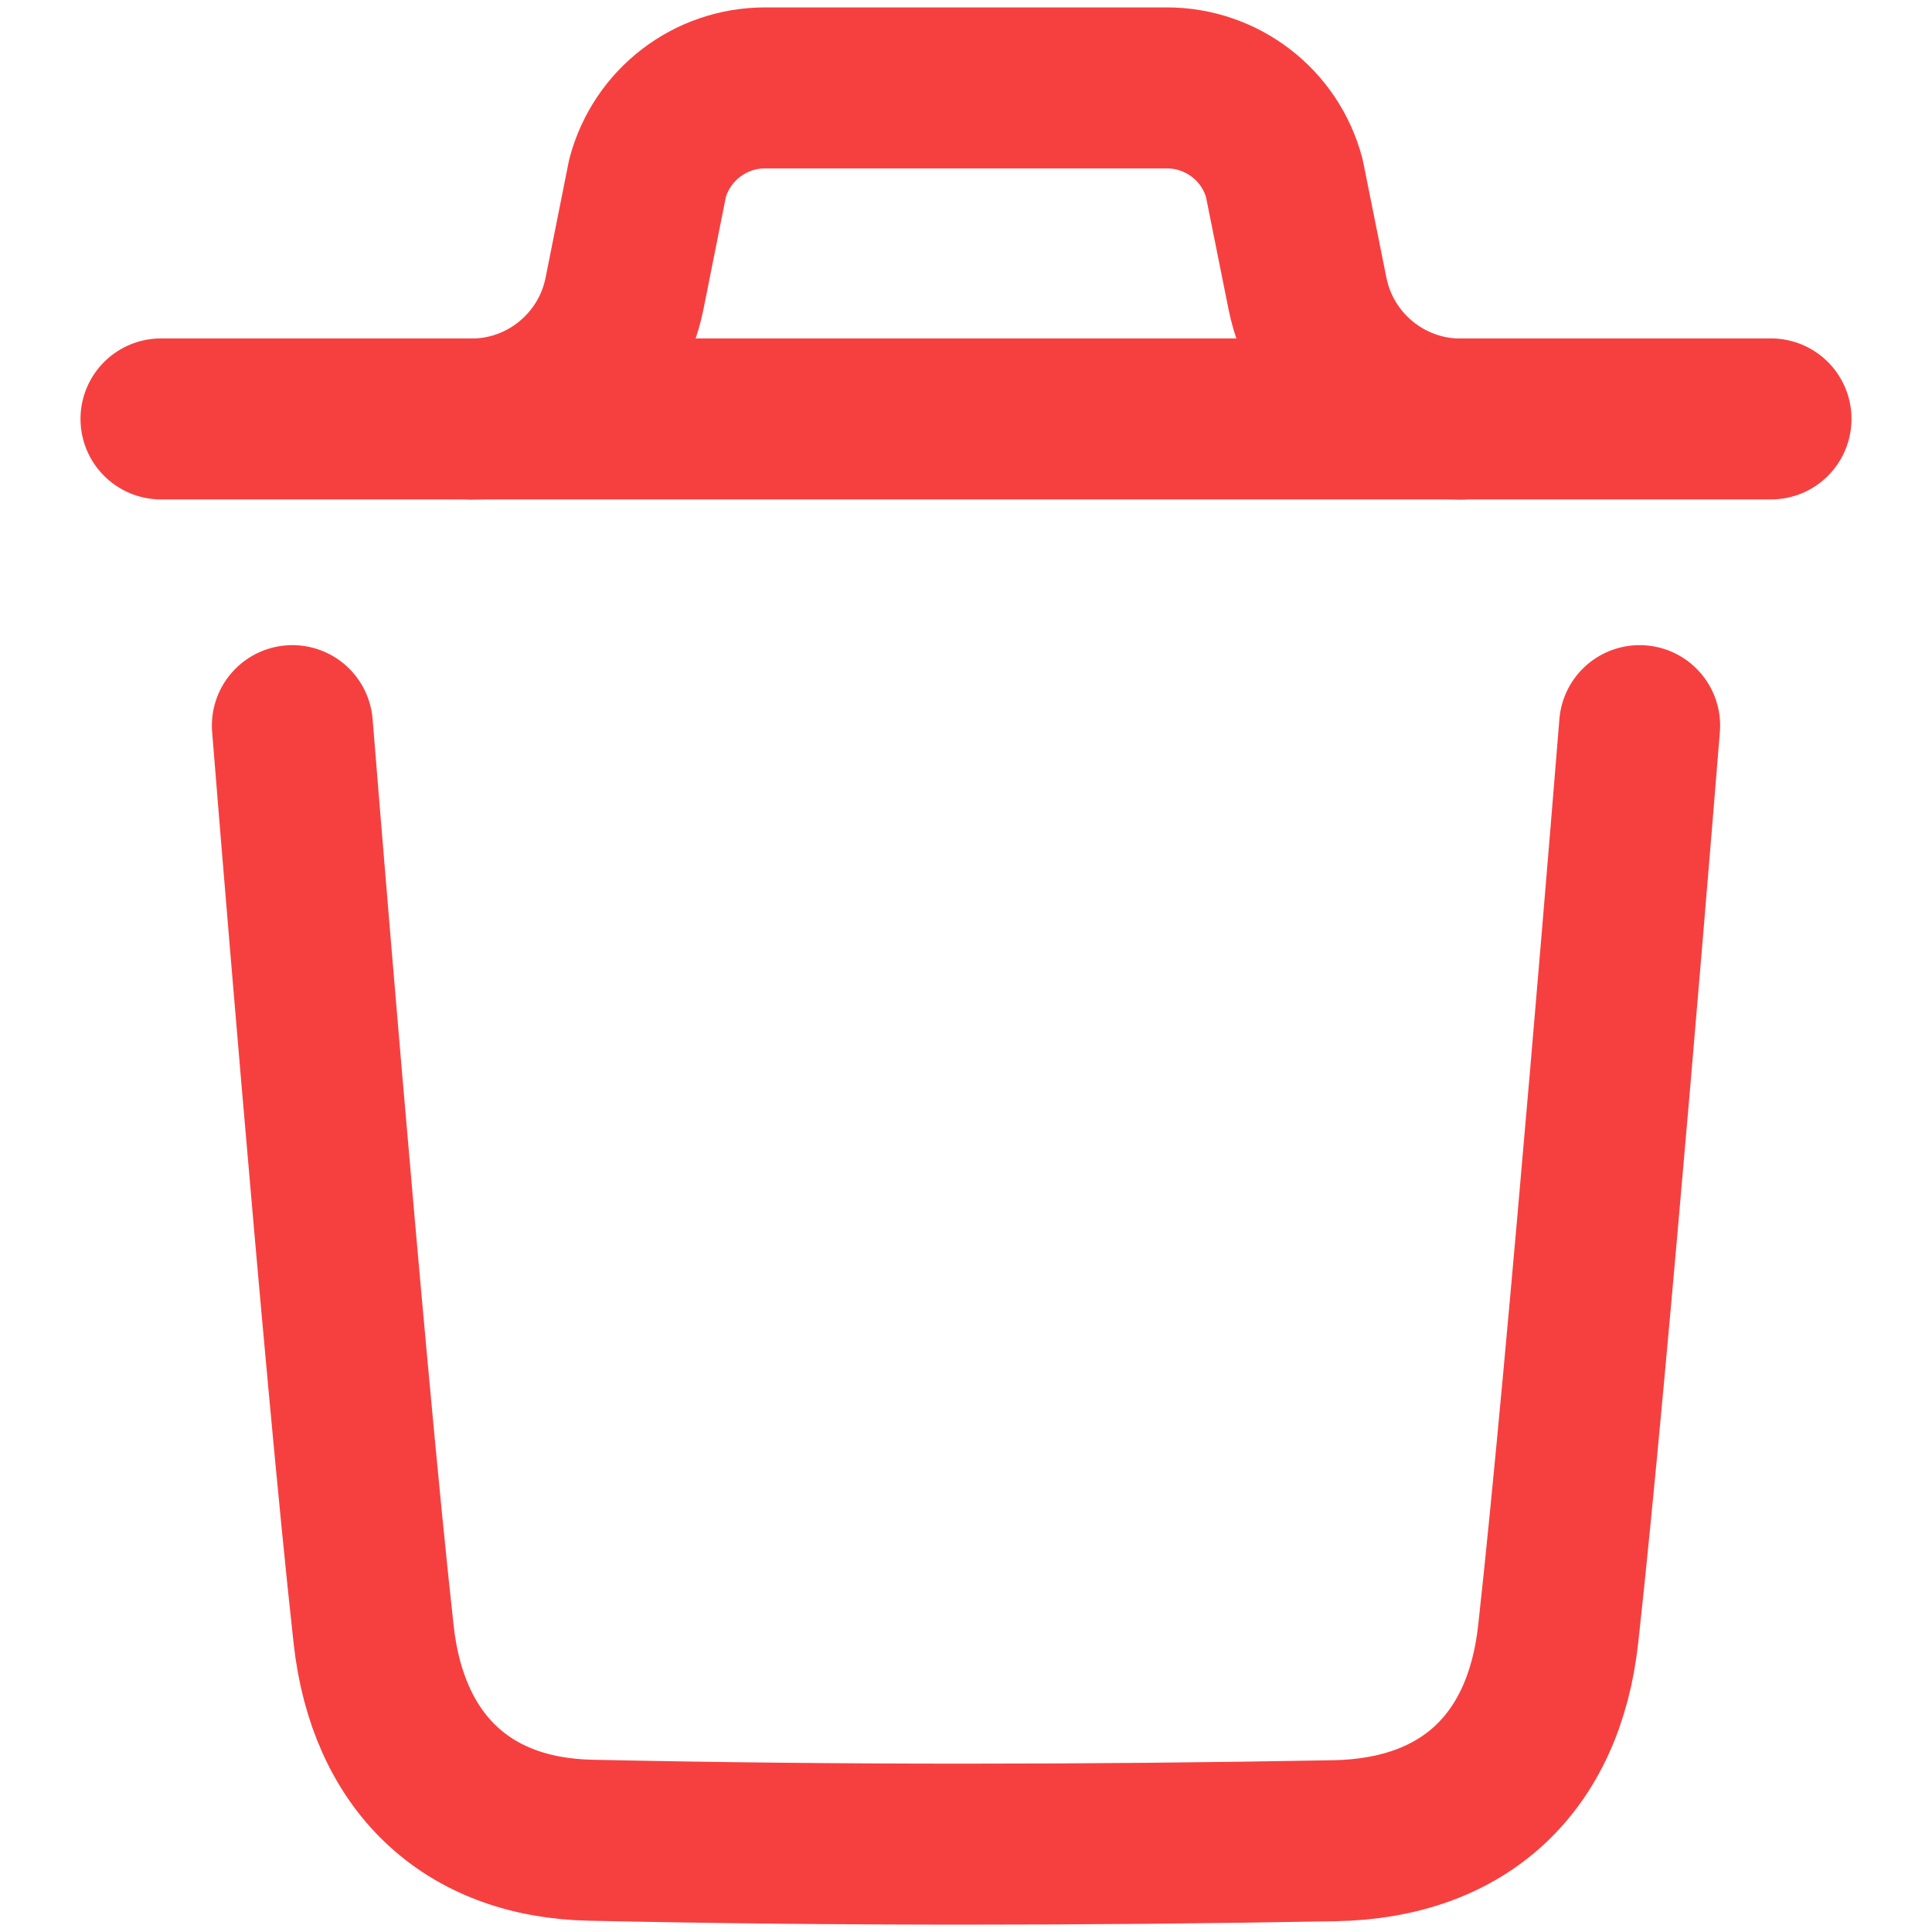 <svg width="12" height="12" viewBox="0 0 12 12" fill="none" xmlns="http://www.w3.org/2000/svg">
<path d="M10.184 4.507C10.184 4.507 9.864 8.478 9.678 10.151C9.59 10.95 9.096 11.419 8.288 11.433C6.749 11.461 5.209 11.463 3.671 11.43C2.893 11.415 2.408 10.94 2.321 10.155C2.134 8.468 1.816 4.507 1.816 4.507" stroke="#F64040" stroke-linecap="round" stroke-linejoin="round"/>
<path d="M11 2.602H1" stroke="#F64040" stroke-linecap="round" stroke-linejoin="round"/>
<path d="M9.073 2.603C8.61 2.603 8.212 2.276 8.121 1.823L7.977 1.106C7.889 0.775 7.589 0.546 7.248 0.546H4.752C4.41 0.546 4.111 0.775 4.022 1.106L3.879 1.823C3.788 2.276 3.39 2.603 2.927 2.603" stroke="#F64040" stroke-linecap="round" stroke-linejoin="round"/>
</svg>
